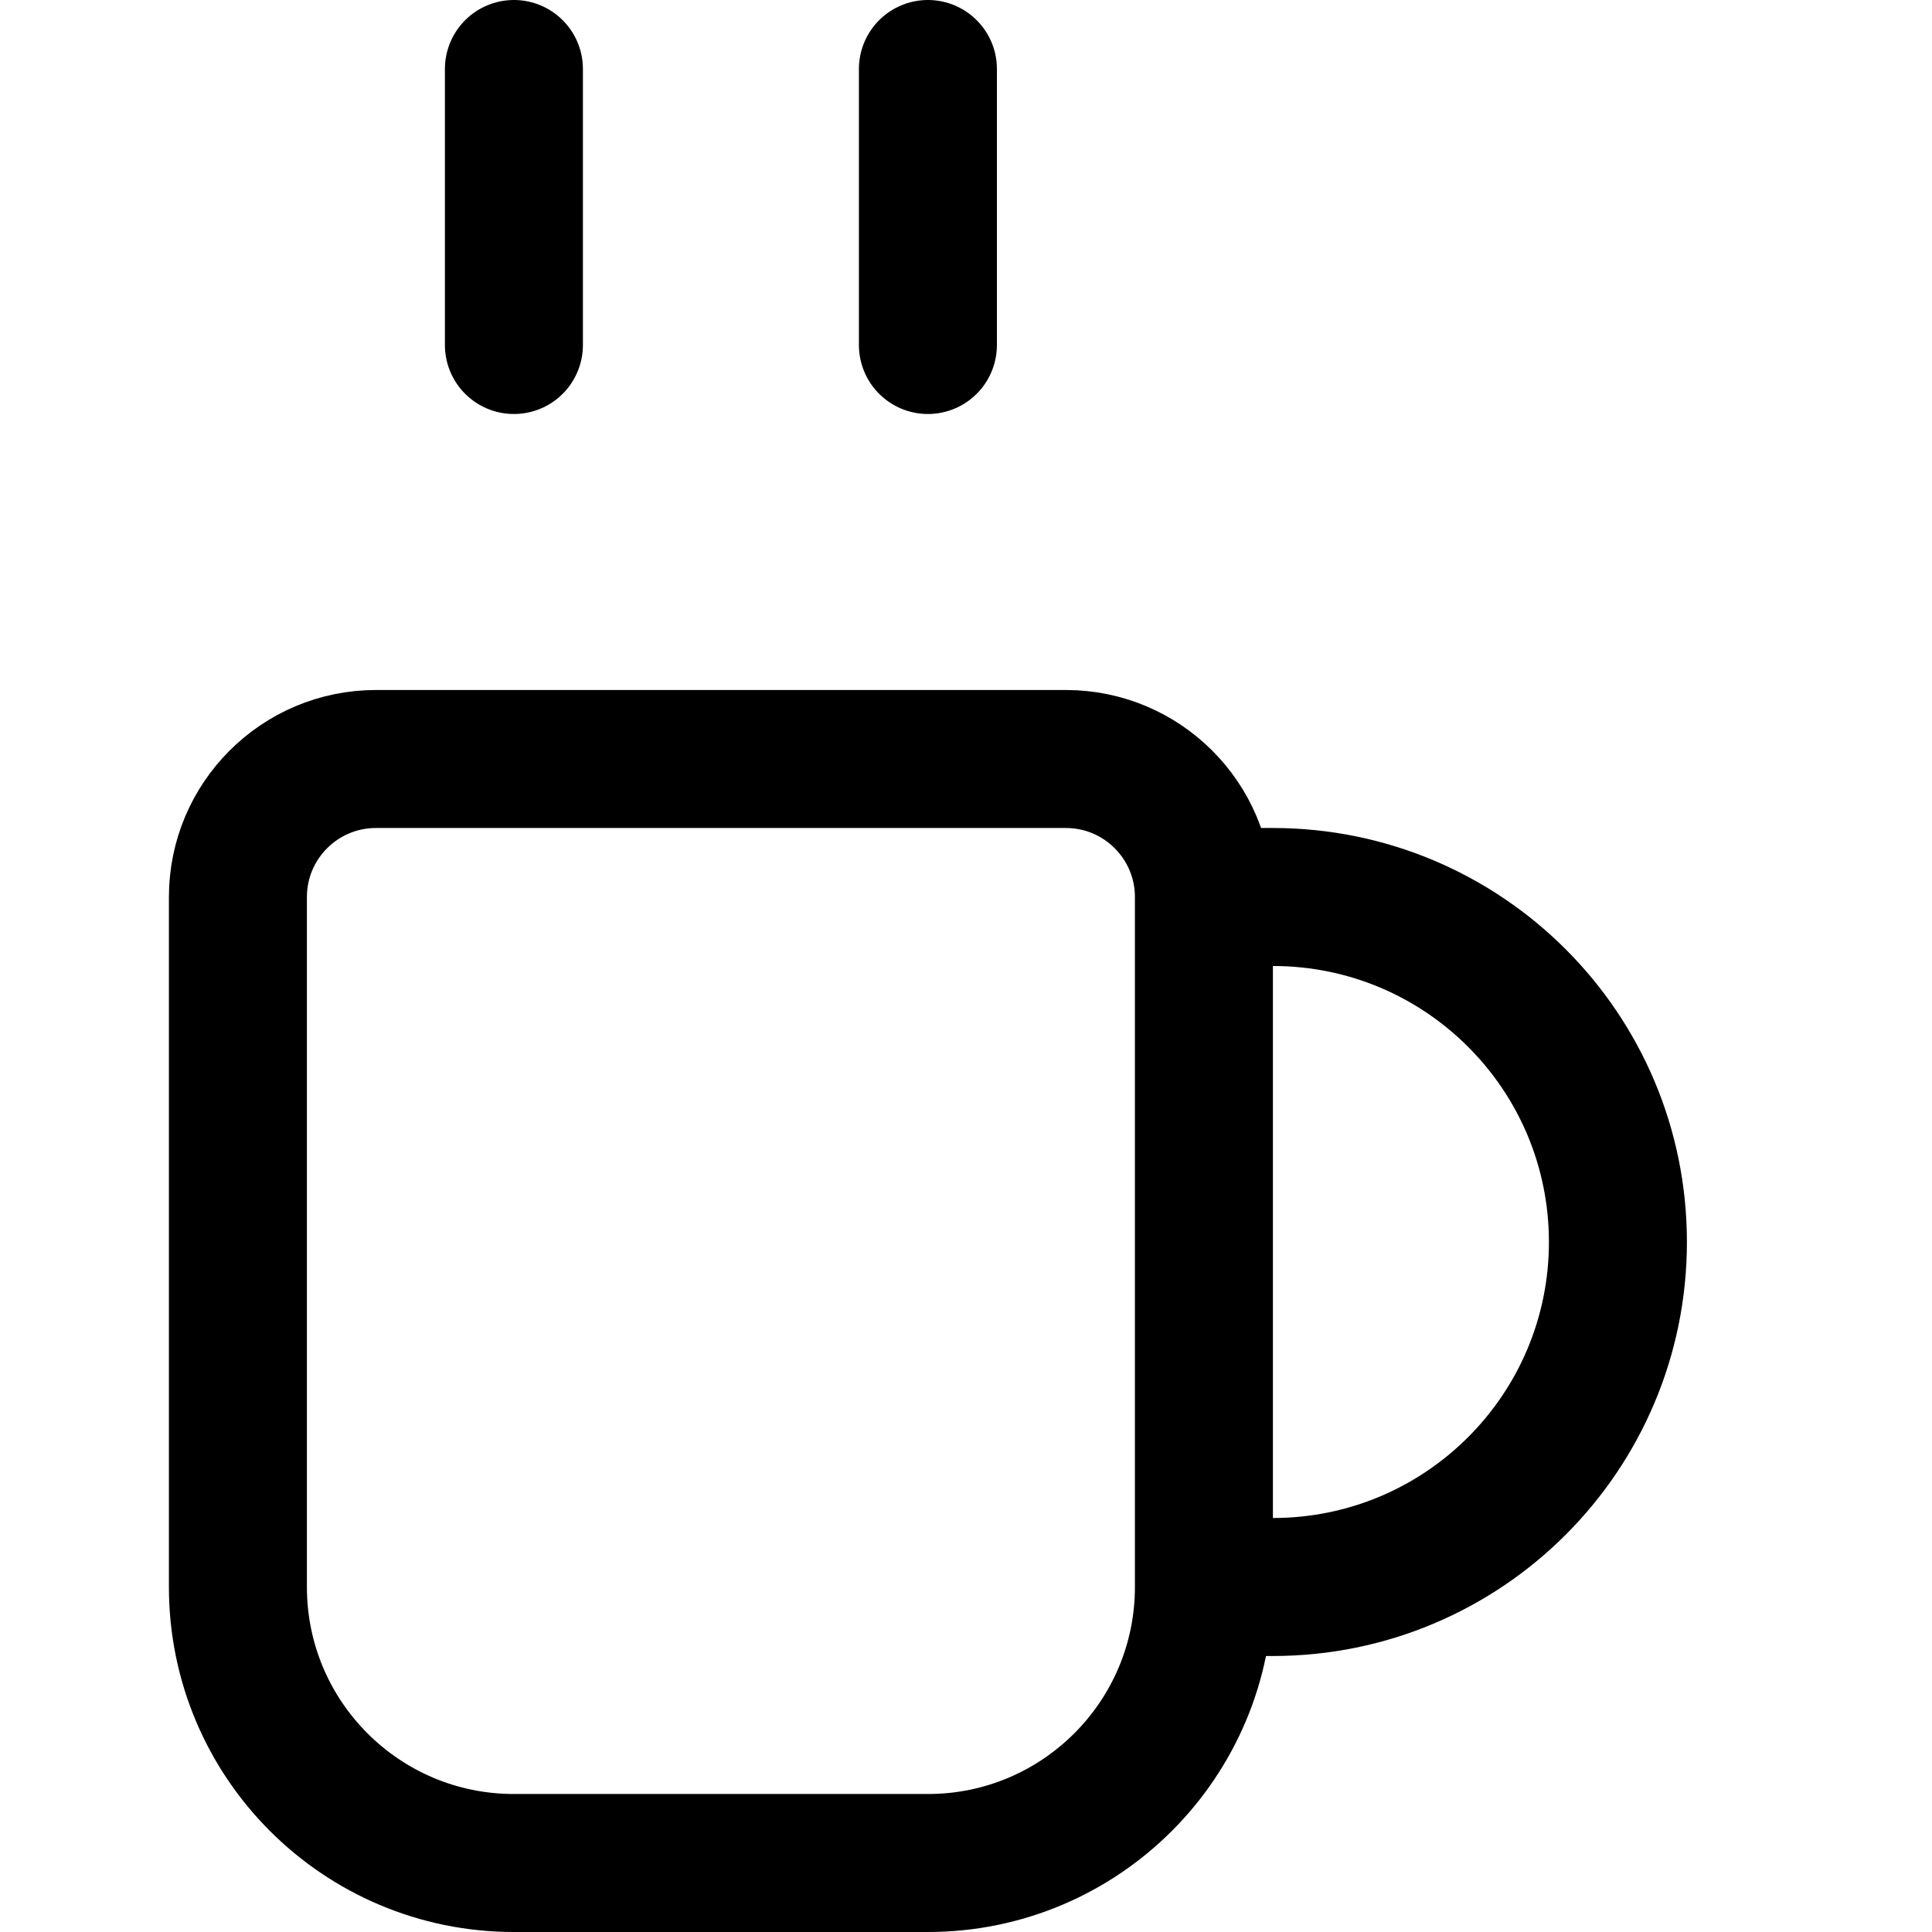 <svg xmlns="http://www.w3.org/2000/svg" width="14" height="14" viewBox="0 0 14 14"><g fill="none" fill-rule="evenodd" stroke-linecap="round" stroke-linejoin="round"><path stroke="currentColor" d="M2.724 5.5 7.724 5.5C8.276 5.5 8.724 5.948 8.724 6.5L8.724 11.5C8.724 12.605 7.828 13.5 6.724 13.5L3.724 13.5C2.619 13.5 1.724 12.605 1.724 11.5L1.724 6.5C1.724 5.948 2.172 5.5 2.724 5.5ZM8.724 6.5 9.224 6.5C10.605 6.5 11.724 7.619 11.724 9 11.724 10.381 10.605 11.5 9.224 11.5L8.724 11.5"/><line x1="3.724" x2="3.724" y1=".5" y2="2.5" stroke="currentColor"/><line x1="6.724" x2="6.724" y1=".5" y2="2.5" stroke="currentColor"/></g></svg>